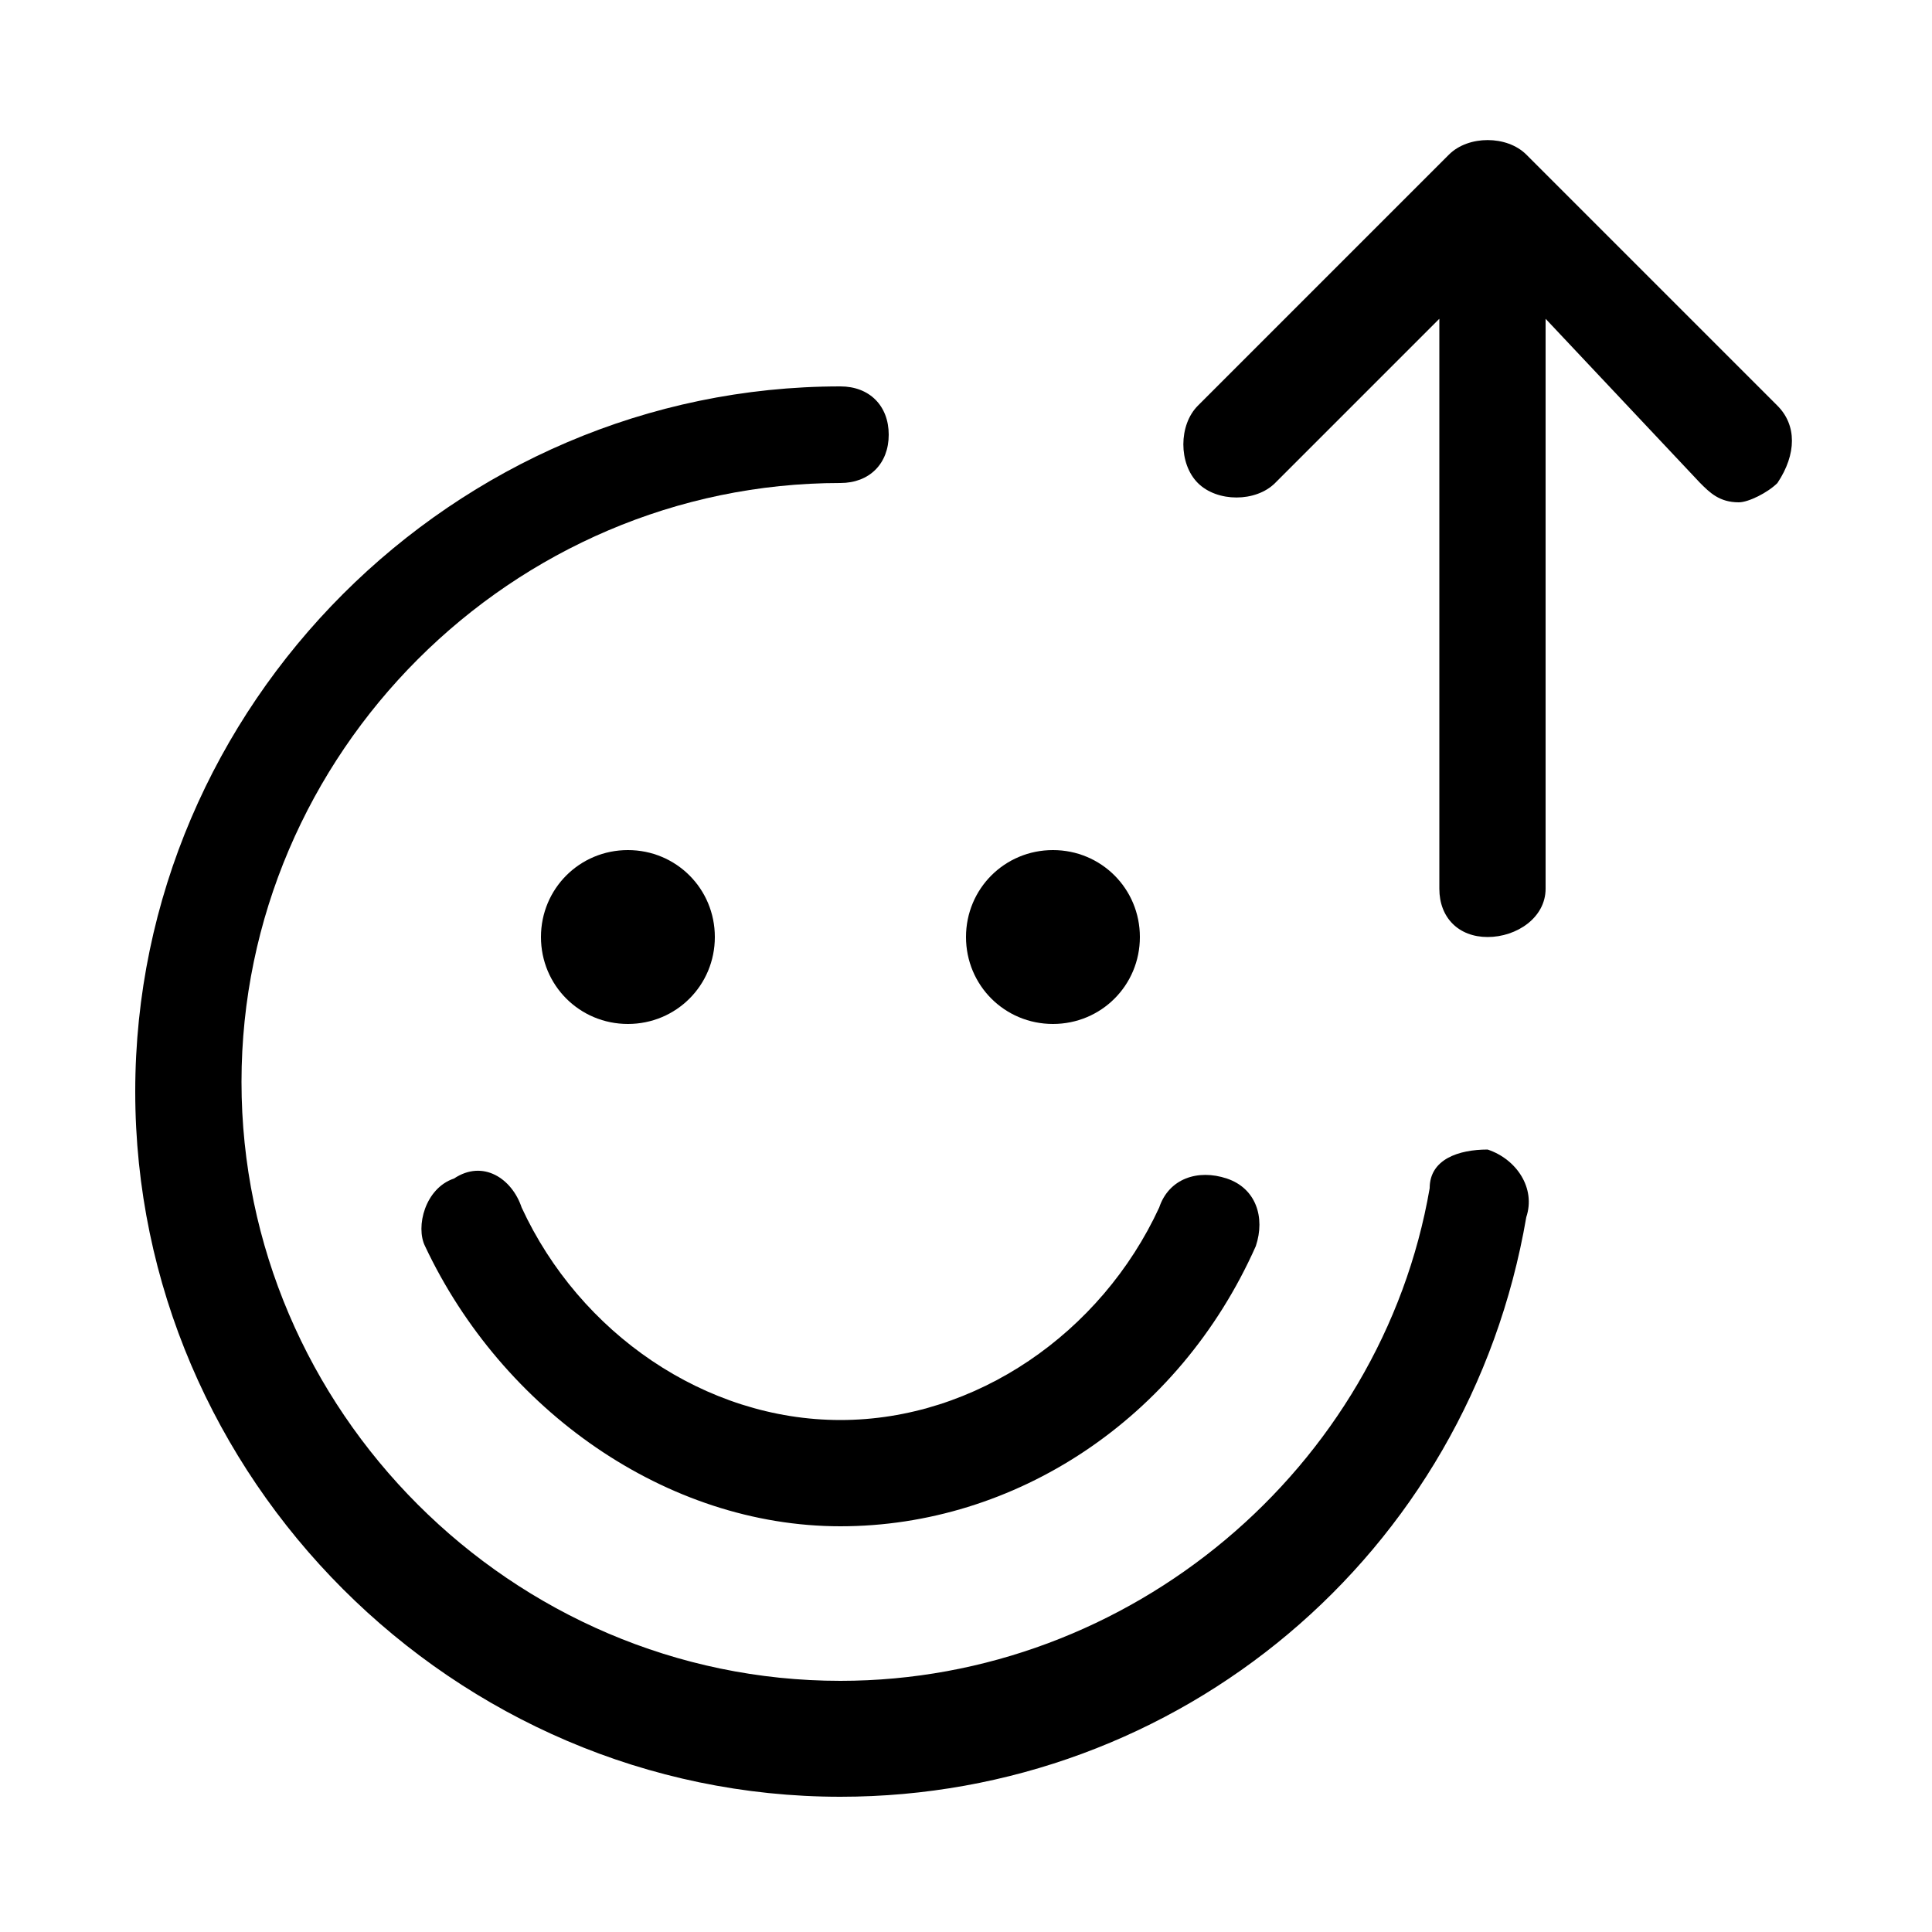<?xml version="1.0" encoding="utf-8"?>
<!-- Generator: Adobe Illustrator 27.4.1, SVG Export Plug-In . SVG Version: 6.00 Build 0)  -->
<svg version="1.1" id="icons" xmlns="http://www.w3.org/2000/svg" xmlns:xlink="http://www.w3.org/1999/xlink" x="0px" y="0px"
	 viewBox="0 0 20 20" style="enable-background:new 0 0 20 20;" xml:space="preserve">
<g>
	<path d="M18.4,4.2l-2.6-2.6c-0.2-0.2-0.6-0.2-0.8,0l-2.6,2.6c-0.2,0.2-0.2,0.6,0,0.8s0.6,0.2,0.8,0l1.7-1.7v5.9
		c0,0.3,0.2,0.5,0.5,0.5S16,9.5,16,9.2V3.3L17.6,5c0.1,0.1,0.2,0.2,0.4,0.2c0.1,0,0.3-0.1,0.4-0.2C18.6,4.7,18.6,4.4,18.4,4.2z"/>
	<path d="M15.4,11.9c-0.3,0-0.6,0.1-0.6,0.4c-0.5,2.9-3.1,5.1-6.1,5.1c-3.4,0-6.2-2.8-6.2-6.2c0-3.4,2.8-6.2,6.2-6.2
		c0.3,0,0.5-0.2,0.5-0.5S9,4,8.7,4c-4,0-7.3,3.3-7.3,7.3c0,4,3.3,7.3,7.3,7.3c3.5,0,6.5-2.5,7.1-6C15.9,12.3,15.7,12,15.4,11.9z"/>
	<path d="M8.7,14.7c-1.4,0-2.7-0.9-3.3-2.2C5.3,12.2,5,12,4.7,12.2c-0.3,0.1-0.4,0.5-0.3,0.7c0.8,1.7,2.5,2.9,4.3,2.9
		c1.8,0,3.5-1.1,4.3-2.9c0.1-0.3,0-0.6-0.3-0.7c-0.3-0.1-0.6,0-0.7,0.3C11.4,13.8,10.1,14.7,8.7,14.7z"/>
	<path d="M7.4,9.7c0-0.5-0.4-0.9-0.9-0.9S5.6,9.2,5.6,9.7c0,0.5,0.4,0.9,0.9,0.9S7.4,10.2,7.4,9.7z"/>
	<path d="M10.9,10.6c0.5,0,0.9-0.4,0.9-0.9c0-0.5-0.4-0.9-0.9-0.9c-0.5,0-0.9,0.4-0.9,0.9C10,10.2,10.4,10.6,10.9,10.6z"/>
</g>
</svg>

